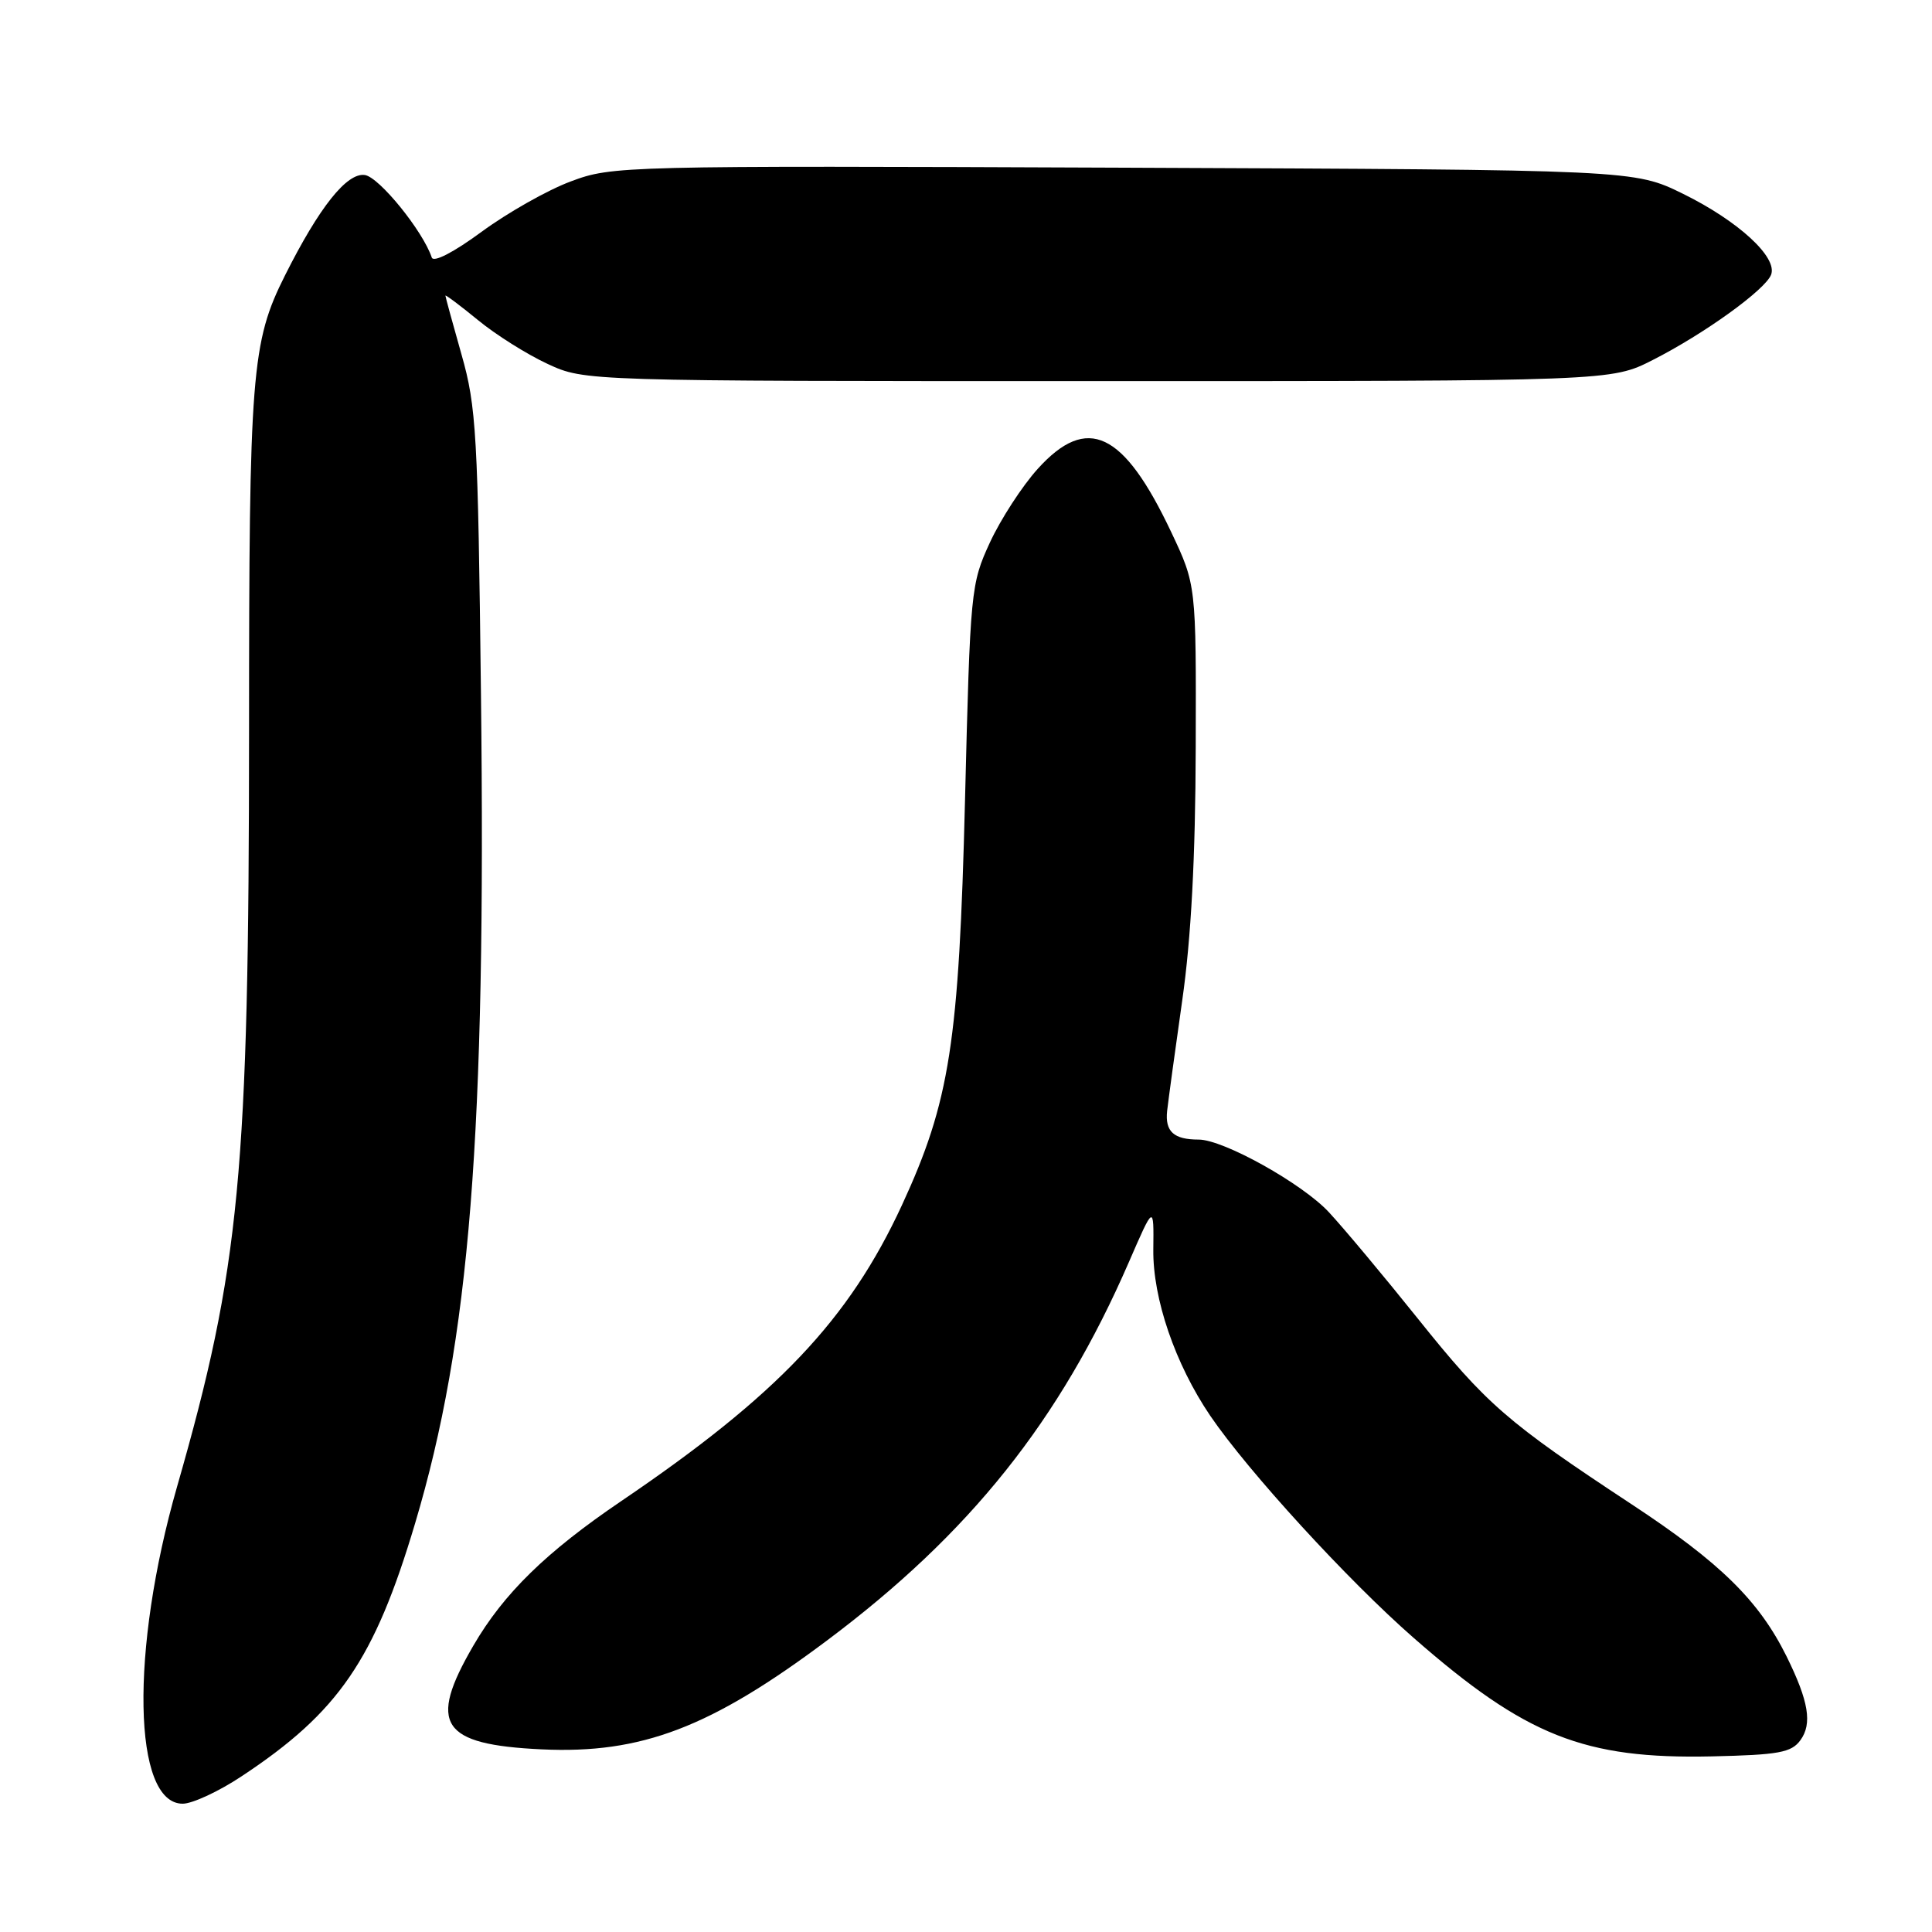 <?xml version="1.0" encoding="UTF-8" standalone="no"?>
<!DOCTYPE svg PUBLIC "-//W3C//DTD SVG 1.1//EN" "http://www.w3.org/Graphics/SVG/1.1/DTD/svg11.dtd" >
<svg xmlns="http://www.w3.org/2000/svg" xmlns:xlink="http://www.w3.org/1999/xlink" version="1.1" viewBox="0 0 256 256">
 <g >
 <path fill="currentColor"
d=" M 32.01 235.37 C 44.86 226.88 49.61 219.95 55.00 201.86 C 62.26 177.52 64.42 150.42 63.73 91.98 C 63.33 57.54 63.12 53.89 61.16 47.00 C 59.99 42.88 59.03 39.36 59.02 39.18 C 59.01 39.01 60.95 40.46 63.33 42.41 C 65.71 44.37 69.87 46.98 72.58 48.23 C 77.50 50.50 77.50 50.50 145.50 50.50 C 213.50 50.50 213.50 50.50 219.00 47.70 C 225.85 44.22 233.91 38.40 234.68 36.40 C 235.56 34.09 230.34 29.29 223.03 25.69 C 216.54 22.50 216.54 22.50 148.88 22.22 C 82.36 21.95 81.12 21.98 75.63 24.04 C 72.56 25.18 67.25 28.19 63.82 30.71 C 60.11 33.44 57.44 34.82 57.21 34.12 C 56.04 30.61 50.24 23.46 48.34 23.19 C 45.96 22.85 42.30 27.45 37.76 36.50 C 33.32 45.34 33.00 49.40 33.00 96.80 C 32.99 155.50 31.81 167.90 23.46 197.00 C 17.23 218.72 17.59 239.00 24.21 239.00 C 25.49 239.00 29.00 237.37 32.01 235.37 Z  M 238.56 230.59 C 240.16 228.40 239.66 225.42 236.74 219.50 C 233.07 212.09 227.95 207.06 216.19 199.32 C 199.67 188.44 196.99 186.11 187.83 174.67 C 183.35 169.08 178.07 162.76 176.09 160.63 C 172.57 156.83 162.11 151.00 158.83 151.00 C 155.53 151.00 154.36 149.94 154.65 147.21 C 154.82 145.72 155.72 139.10 156.66 132.50 C 157.83 124.31 158.40 113.68 158.44 99.00 C 158.50 77.50 158.50 77.50 155.19 70.50 C 148.87 57.14 144.06 54.87 137.50 62.13 C 135.45 64.40 132.60 68.79 131.17 71.88 C 128.64 77.37 128.56 78.15 127.87 106.00 C 127.07 138.18 125.86 145.94 119.51 159.69 C 112.49 174.87 103.02 184.87 82.32 198.90 C 72.37 205.65 66.75 211.13 62.72 218.06 C 56.65 228.49 58.42 231.17 71.79 231.80 C 84.98 232.42 94.16 228.92 109.56 217.39 C 128.51 203.21 140.45 188.25 149.58 167.24 C 152.89 159.62 152.89 159.62 152.82 165.56 C 152.74 172.06 155.72 180.75 160.36 187.59 C 165.39 194.97 178.58 209.39 187.33 217.04 C 202.18 230.04 209.90 233.10 226.83 232.73 C 235.69 232.53 237.36 232.23 238.56 230.59 Z "/>
</g>
</svg>